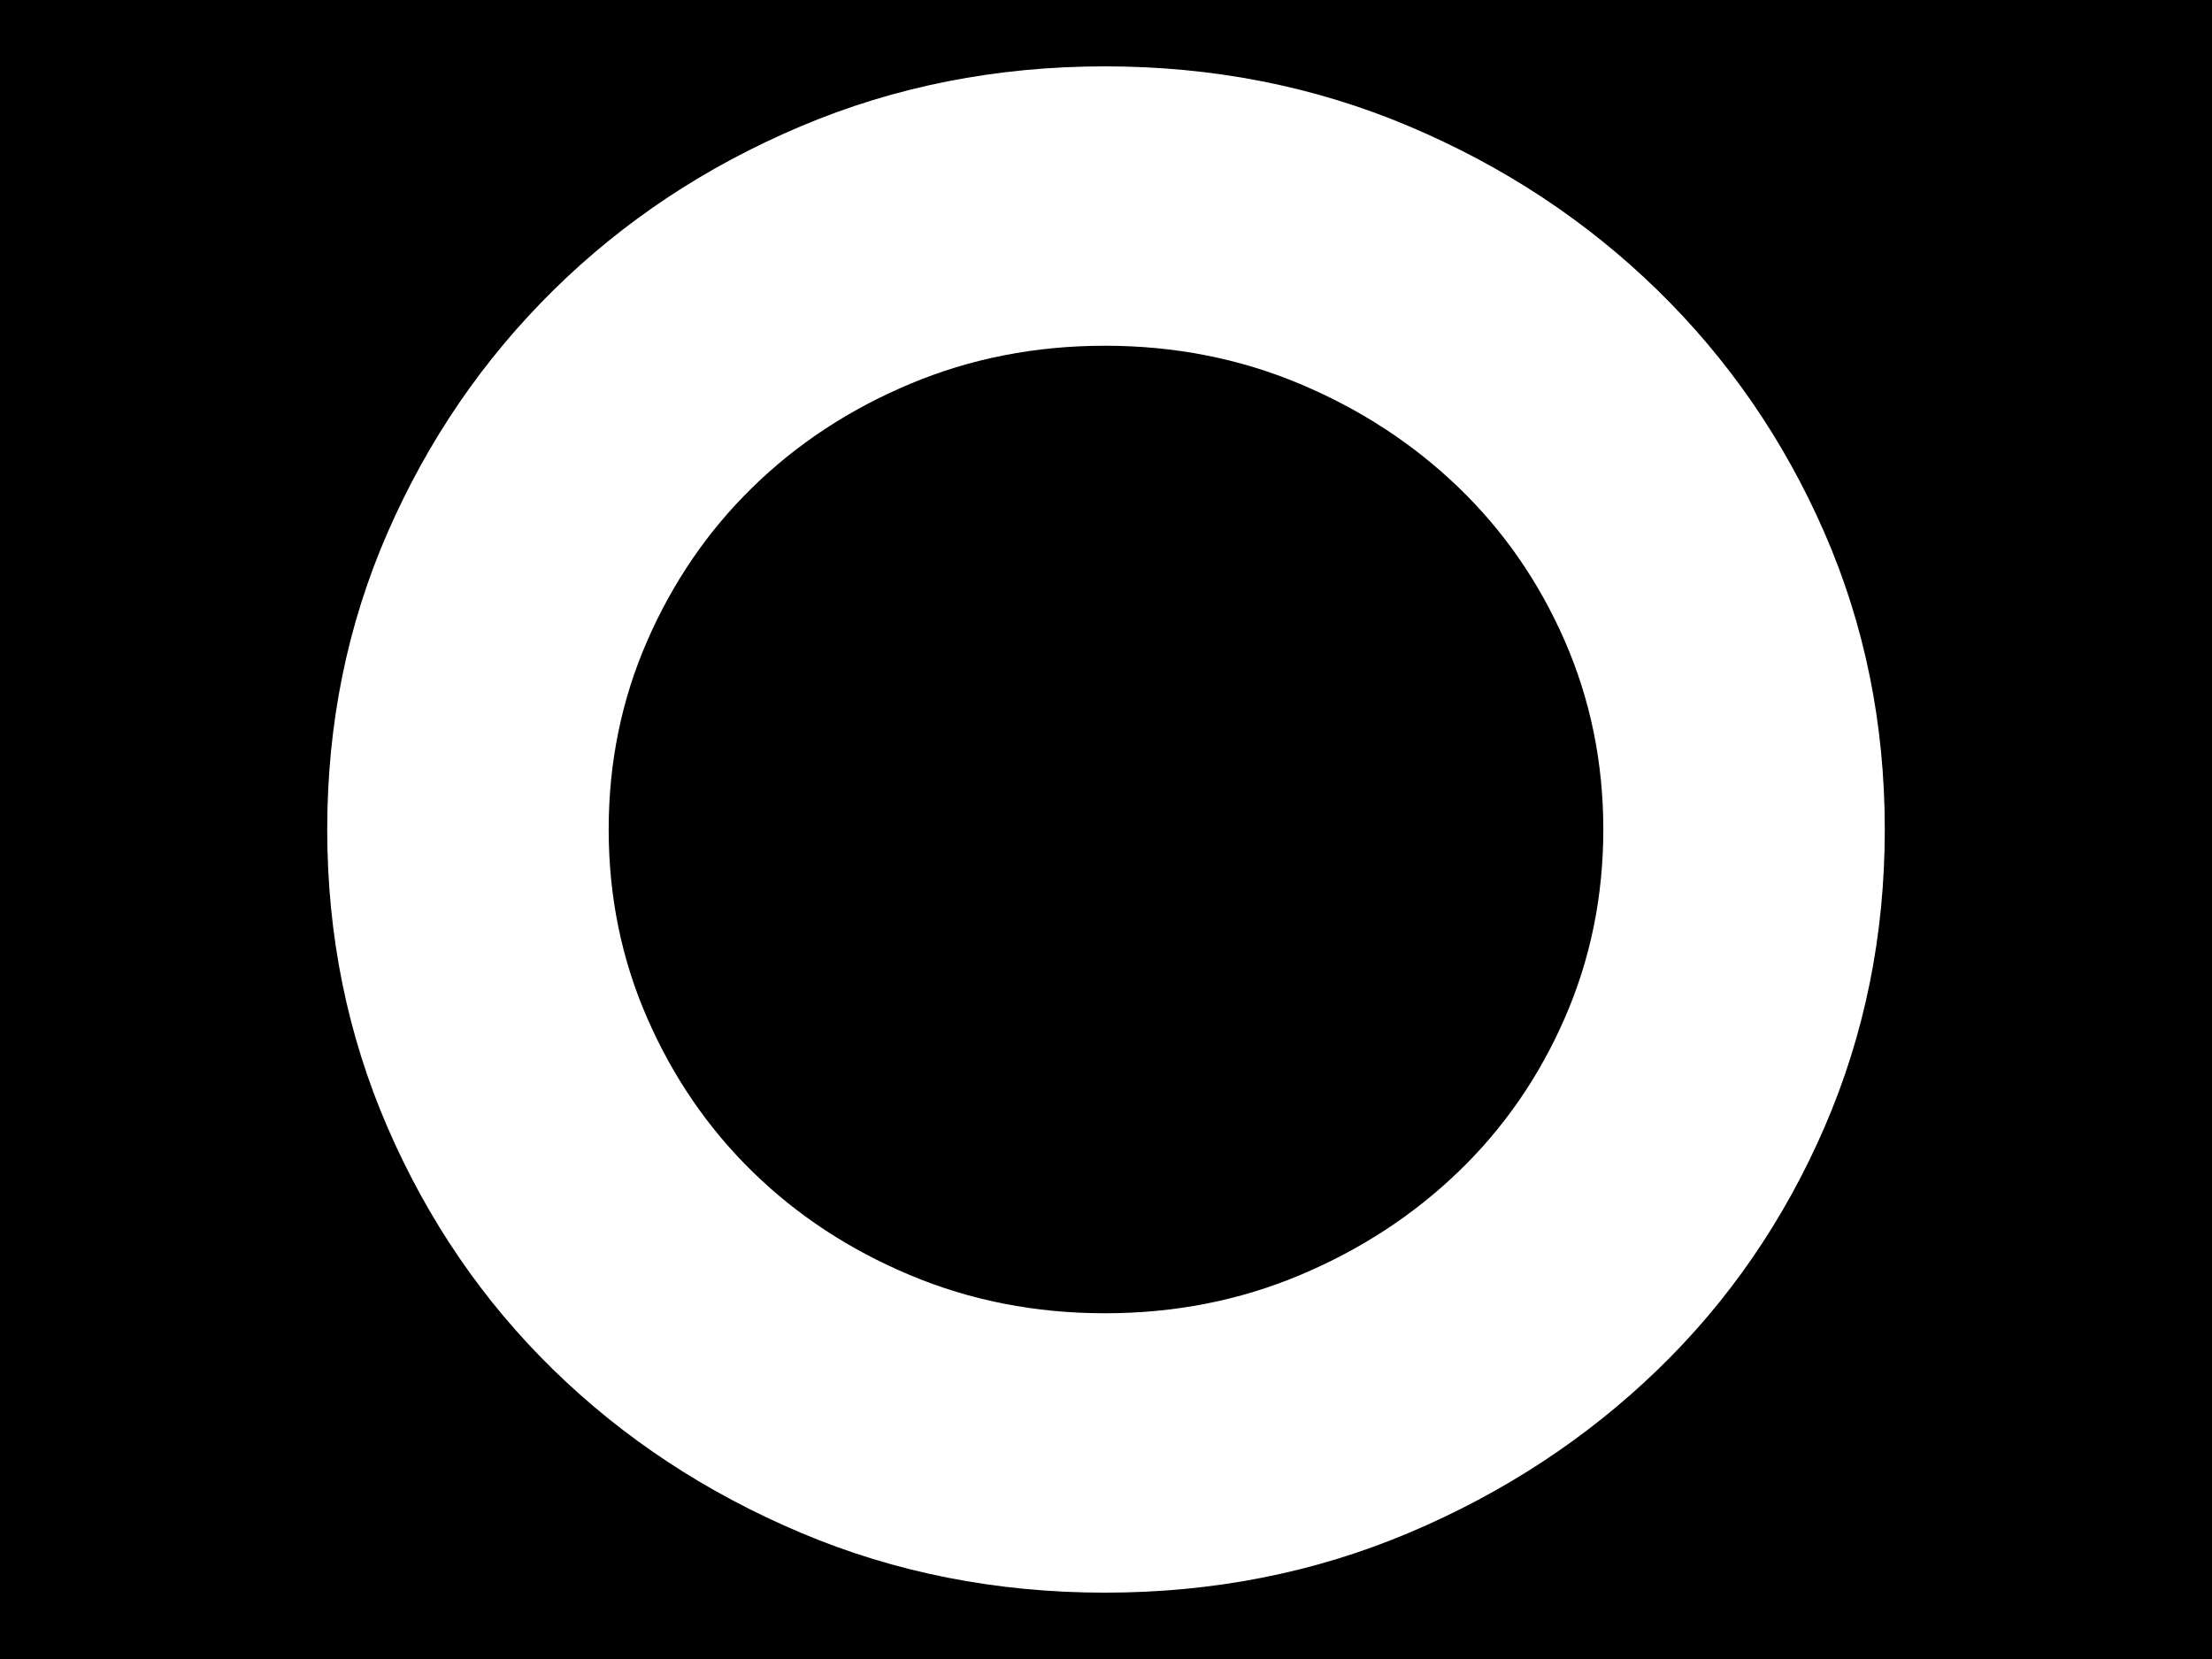 <?xml version="1.0" encoding="utf-8"?>
<!-- Generator: Adobe Illustrator 16.0.0, SVG Export Plug-In . SVG Version: 6.00 Build 0)  -->
<!DOCTYPE svg PUBLIC "-//W3C//DTD SVG 1.1//EN" "http://www.w3.org/Graphics/SVG/1.1/DTD/svg11.dtd">
<svg version="1.1" id="Layout" xmlns="http://www.w3.org/2000/svg" xmlns:xlink="http://www.w3.org/1999/xlink" x="0px" y="0px"
	 width="556.855px" height="417.643px" viewBox="0 0 556.855 417.643" enable-background="new 0 0 556.855 417.643"
	 xml:space="preserve">
<rect x="-5086.072" y="-1614.663" width="9910" height="3646.969"/>
<path fill="#FFFFFF" d="M278.166,400.94c-27.294,0-52.845-5.039-76.64-15.108c-23.799-10.073-44.539-23.739-62.199-40.984
	c-17.68-17.248-31.585-37.57-41.735-60.972c-10.149-23.391-15.216-48.413-15.216-75.052c0-26.643,5.067-51.565,15.216-74.793
	c10.15-23.227,24.055-43.55,41.735-60.979c17.66-17.421,38.4-31.162,62.199-41.231c23.795-10.078,49.346-15.118,76.64-15.118
	c27.29,0,52.833,5.04,76.636,15.118c23.791,10.069,44.615,23.811,62.467,41.231c17.844,17.429,31.833,37.752,41.991,60.979
	c10.142,23.228,15.221,48.15,15.221,74.793c0,26.639-5.08,51.661-15.221,75.052c-10.158,23.401-24.147,43.724-41.991,60.972
	c-17.853,17.245-38.676,30.911-62.467,40.984C330.999,395.901,305.456,400.94,278.166,400.94 M278.166,330.604
	c17.492,0,33.857-3.201,49.079-9.603c15.22-6.392,28.513-15.069,39.895-26.02c11.37-10.949,20.292-23.838,26.771-38.668
	c6.471-14.821,9.71-30.646,9.71-47.49s-3.24-32.673-9.71-47.502c-6.479-14.82-15.4-27.707-26.771-38.652
	c-11.382-10.949-24.675-19.627-39.895-26.022c-15.222-6.398-31.586-9.61-49.079-9.61c-17.5,0-33.861,3.212-49.078,9.61
	c-15.225,6.396-28.442,15.073-39.632,26.022c-11.206,10.945-20.04,23.832-26.515,38.652c-6.479,14.829-9.71,30.657-9.71,47.502
	s3.231,32.669,9.71,47.49c6.475,14.83,15.309,27.719,26.515,38.668c11.19,10.95,24.407,19.628,39.632,26.02
	C244.305,327.403,260.665,330.604,278.166,330.604"/>
</svg>
